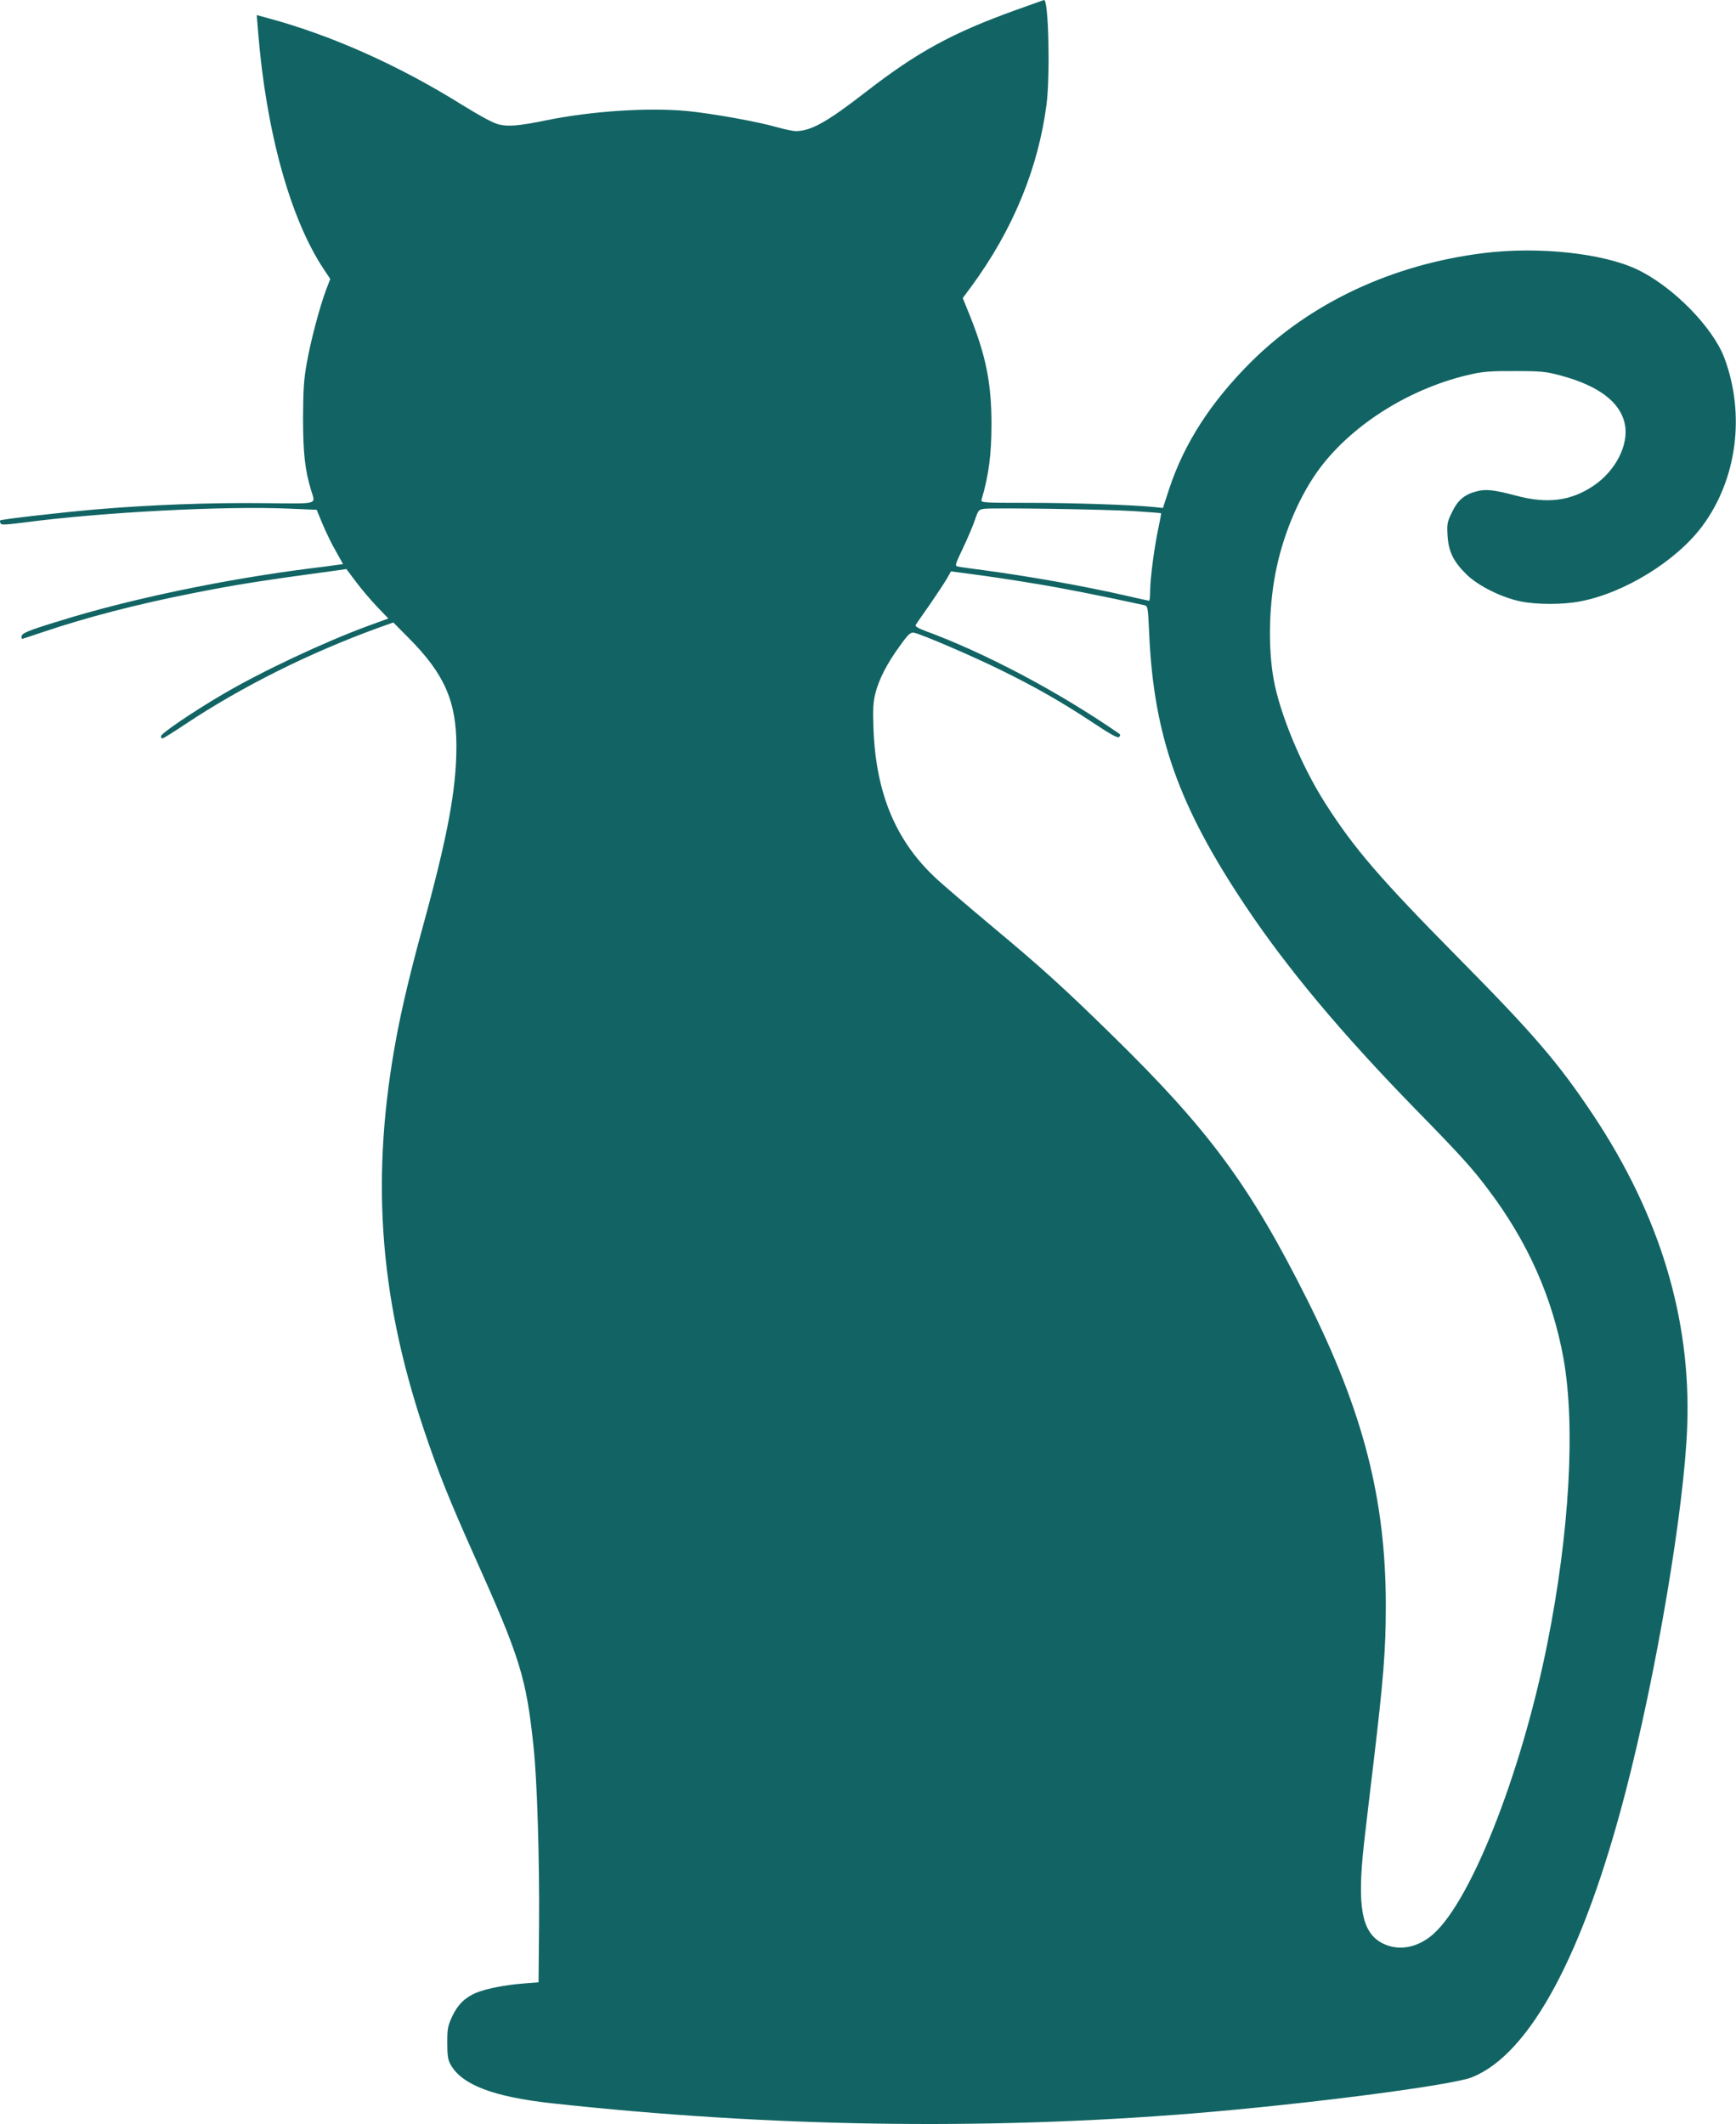 <?xml version="1.0" standalone="no"?>
<!DOCTYPE svg PUBLIC "-//W3C//DTD SVG 20010904//EN"
 "http://www.w3.org/TR/2001/REC-SVG-20010904/DTD/svg10.dtd">
<svg version="1.0" xmlns="http://www.w3.org/2000/svg"
 width="1046pt" height="1280pt" viewBox="0 0 1046 1280"
 preserveAspectRatio="xMidYMid meet">
<g transform="translate(0,1280) scale(0.1,-0.1)"
fill="rgb(18,100,100)" stroke="none">
<path d="M6125 12741 c-387 -139 -597 -254 -908 -495 -233 -181 -331 -236
-422 -236 -17 0 -69 11 -115 24 -115 33 -387 82 -540 97 -236 22 -573 0 -849
-56 -161 -33 -227 -39 -285 -25 -32 7 -108 48 -220 117 -381 238 -783 418
-1165 522 l-74 20 7 -87 c47 -605 193 -1137 396 -1443 l40 -60 -25 -65 c-38
-101 -93 -307 -116 -439 -18 -97 -22 -161 -23 -330 0 -213 11 -317 49 -441 26
-86 51 -79 -277 -76 -331 4 -697 -10 -1025 -38 -215 -19 -564 -59 -572 -66 -2
-2 -1 -9 2 -17 4 -11 27 -10 138 4 476 63 1214 101 1600 84 l167 -7 36 -87
c20 -47 55 -121 80 -163 l43 -77 -36 -5 c-20 -3 -92 -13 -161 -21 -513 -65
-1082 -183 -1506 -315 -194 -59 -234 -76 -234 -95 0 -8 1 -15 3 -15 2 0 57 18
122 40 266 90 566 168 900 234 276 55 413 76 891 141 l41 6 58 -77 c31 -42 88
-109 126 -149 l69 -72 -118 -43 c-265 -97 -648 -277 -882 -415 -179 -105 -370
-235 -370 -251 0 -8 4 -14 9 -14 4 0 69 40 142 89 339 225 742 426 1156 577
l93 33 93 -94 c214 -215 287 -380 287 -652 0 -260 -53 -544 -204 -1093 -70
-254 -124 -480 -156 -652 -157 -835 -108 -1553 159 -2358 89 -266 155 -431
312 -782 274 -611 310 -727 354 -1146 22 -205 36 -683 33 -1072 l-3 -345 -88
-7 c-109 -8 -232 -32 -290 -57 -66 -28 -111 -73 -143 -143 -26 -56 -29 -74
-29 -158 0 -74 4 -103 19 -129 67 -123 257 -196 611 -235 1310 -143 2603 -163
3865 -61 684 56 1558 169 1680 218 349 141 670 737 925 1721 185 712 354 1713
371 2201 24 650 -166 1275 -569 1880 -207 310 -356 484 -807 940 -477 483
-631 662 -805 935 -143 224 -273 537 -311 747 -35 198 -28 460 18 673 47 221
145 445 262 601 203 269 554 486 916 565 66 15 125 19 260 18 157 0 185 -3
274 -27 228 -61 359 -160 386 -292 26 -124 -55 -283 -190 -373 -135 -91 -278
-109 -464 -59 -131 35 -183 41 -236 27 -75 -19 -115 -52 -150 -124 -30 -61
-32 -71 -28 -144 6 -97 36 -158 119 -238 71 -67 209 -135 321 -158 99 -20 253
-20 358 0 267 50 581 244 737 454 209 281 260 673 133 1013 -70 186 -311 431
-525 533 -206 98 -593 140 -925 99 -549 -68 -1041 -298 -1400 -654 -243 -242
-405 -492 -496 -769 l-37 -113 -56 6 c-135 13 -486 25 -753 25 -271 0 -289 1
-284 18 44 150 60 274 60 457 0 244 -33 410 -129 650 l-44 109 49 66 c252 342
406 715 456 1103 22 176 12 628 -15 627 -3 -1 -78 -27 -166 -59z m709 -3021
c88 -6 161 -11 162 -13 1 -1 -6 -42 -17 -92 -25 -119 -49 -305 -49 -377 0 -32
-3 -58 -6 -58 -3 0 -63 13 -132 29 -251 58 -593 119 -872 156 -69 9 -135 18
-147 21 -21 4 -20 8 32 117 29 61 61 138 71 169 18 53 21 57 54 62 57 7 732
-3 904 -14z m-604 -436 c173 -28 390 -71 666 -131 20 -5 21 -13 28 -166 27
-621 177 -1043 583 -1650 253 -378 580 -768 1023 -1222 273 -279 343 -357 438
-484 238 -315 387 -652 453 -1019 72 -406 36 -1045 -97 -1712 -160 -804 -476
-1596 -709 -1772 -91 -69 -196 -83 -285 -38 -126 65 -154 220 -111 605 12 105
37 318 56 475 62 523 75 690 75 955 0 641 -136 1169 -474 1844 -344 687 -592
1023 -1179 1597 -293 287 -426 407 -721 653 -143 120 -297 251 -340 292 -240
224 -359 512 -373 899 -4 114 -2 159 11 210 21 86 73 186 148 288 54 75 64 83
87 79 46 -10 341 -136 516 -222 207 -101 374 -196 564 -322 107 -71 146 -92
154 -84 8 8 8 14 2 19 -364 252 -809 488 -1172 621 -40 15 -60 27 -56 35 4 6
41 61 84 121 42 61 88 131 103 156 l26 46 143 -19 c78 -10 239 -34 357 -54z"/>
</g>
</svg>
